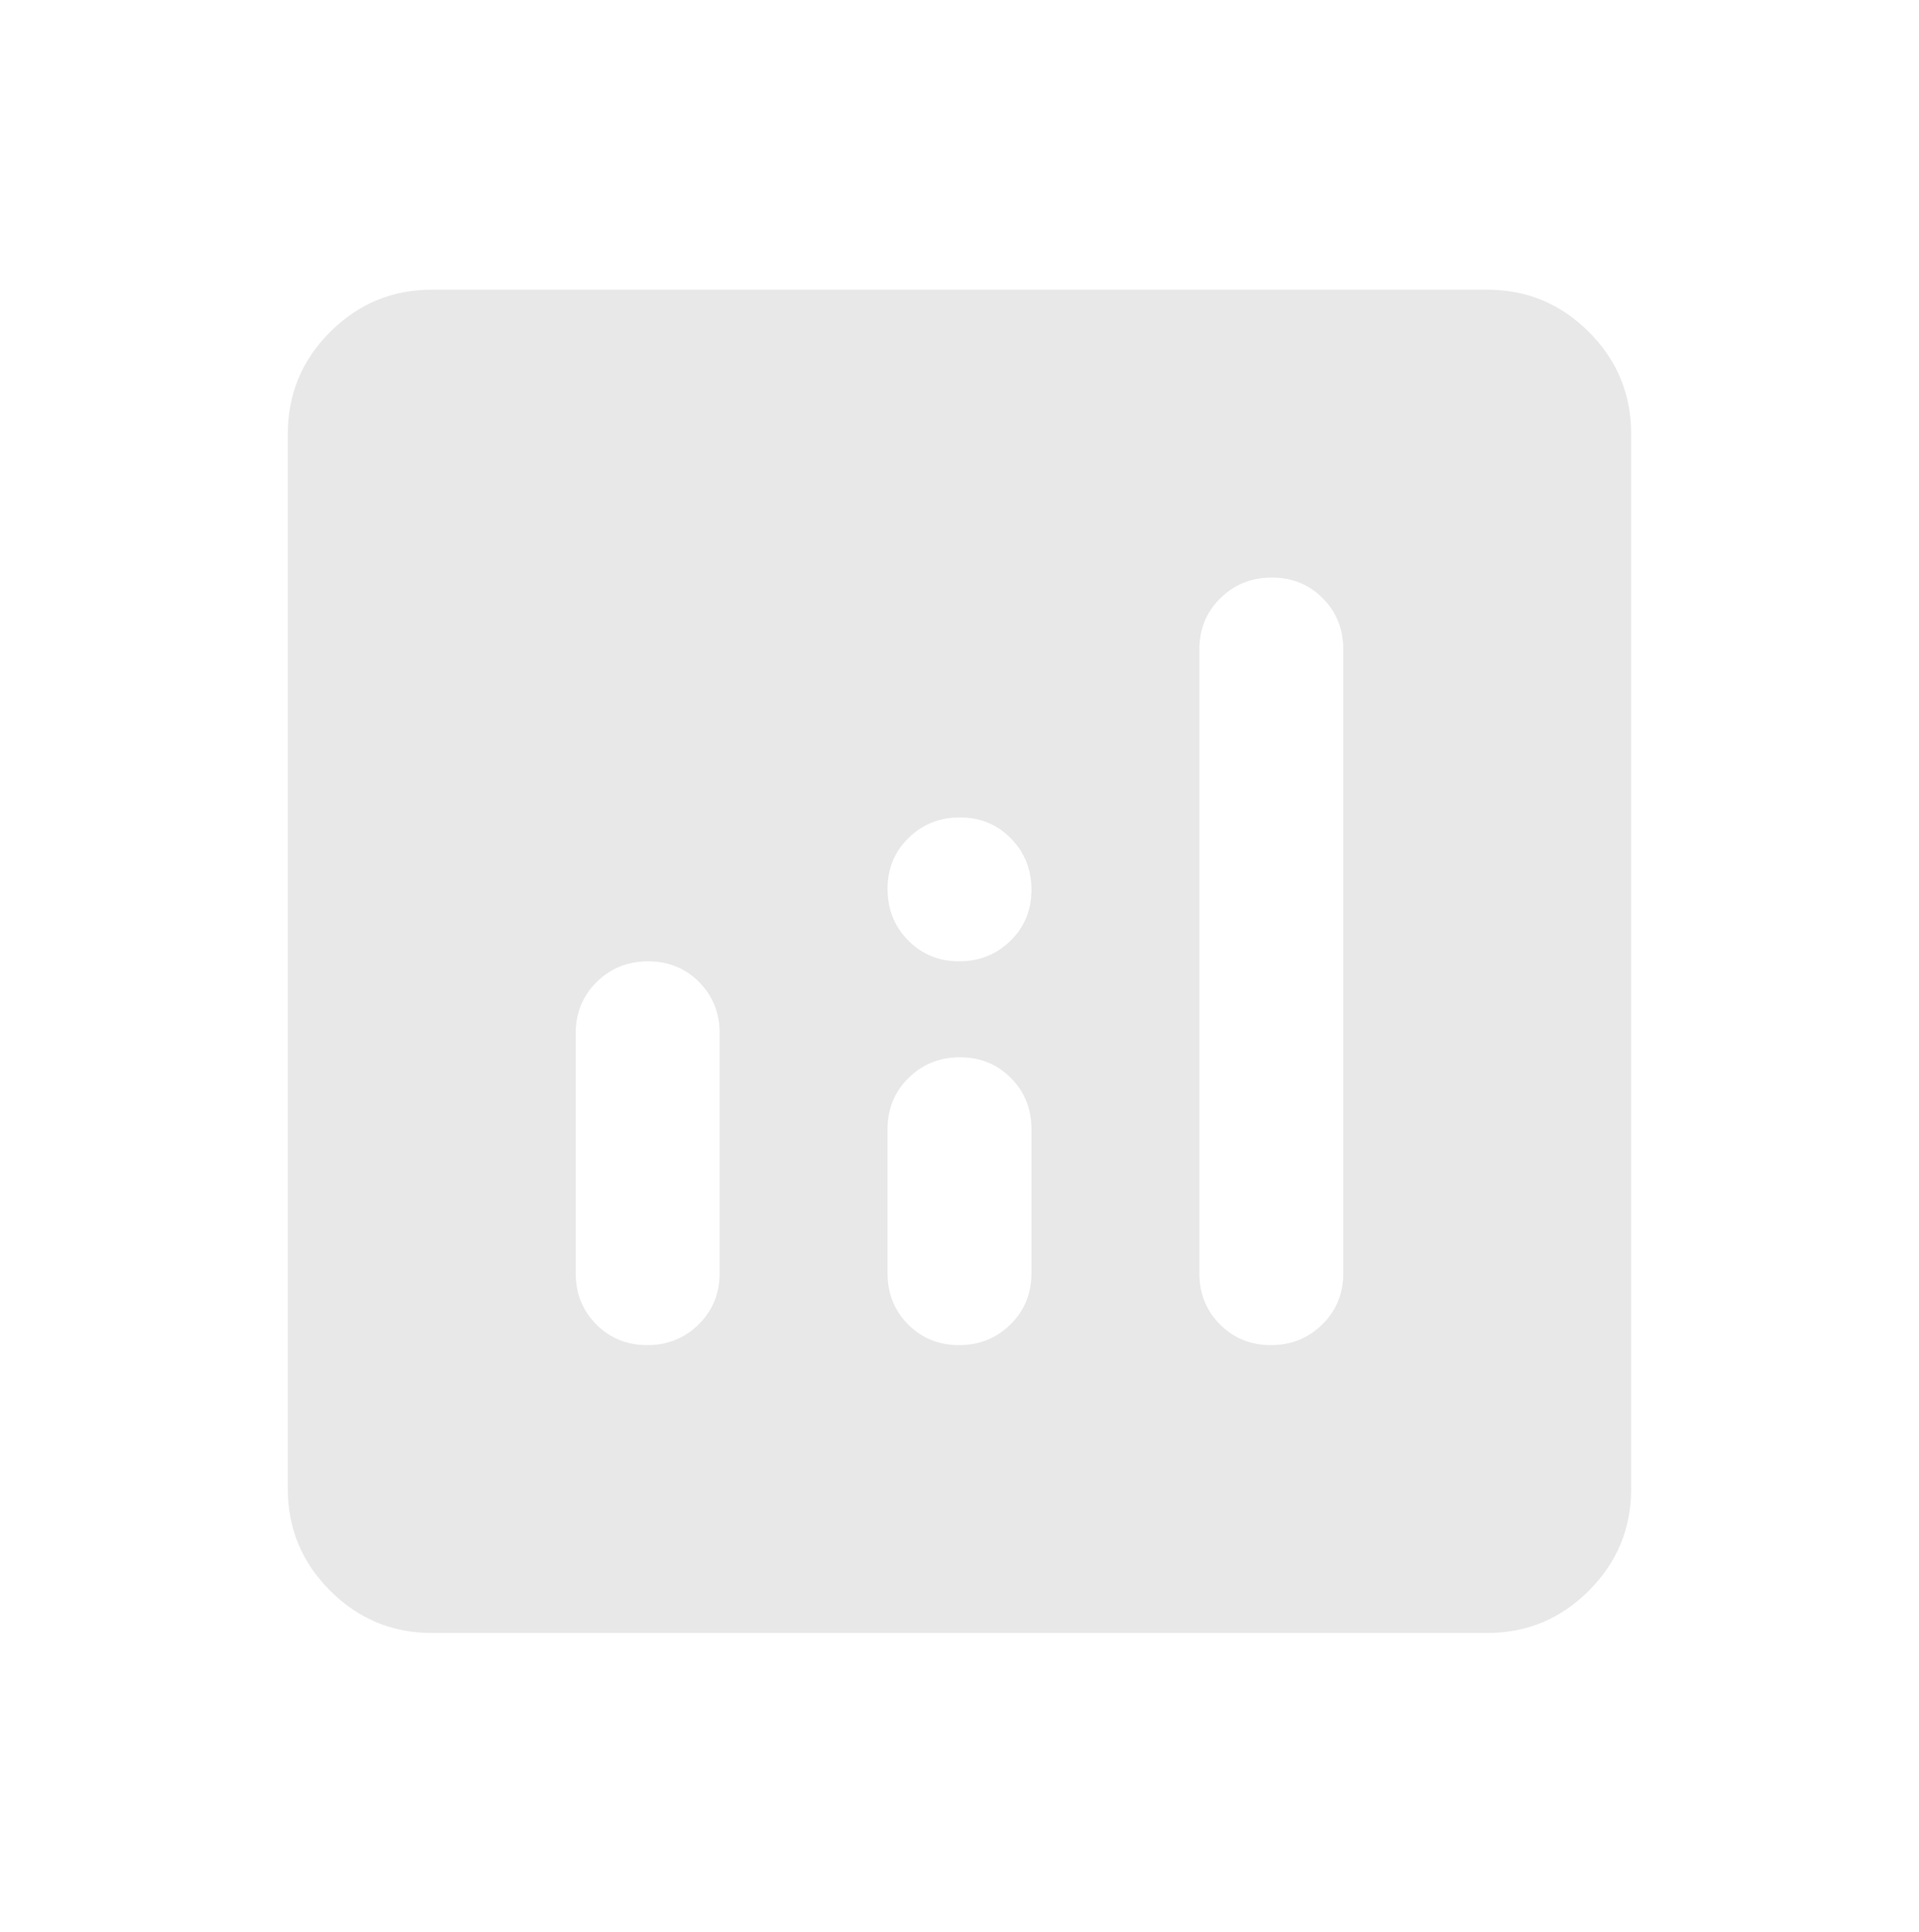 <svg width="150" height="151" viewBox="0 0 150 151" fill="none" xmlns="http://www.w3.org/2000/svg">
<path d="M50.658 75.144C49.073 75.144 47.734 75.684 46.641 76.762C45.547 77.84 45 79.176 45 80.769V99.519C45 101.113 45.536 102.449 46.608 103.527C47.68 104.605 49.008 105.145 50.592 105.145C52.177 105.145 53.516 104.605 54.609 103.527C55.703 102.449 56.25 101.113 56.25 99.519V80.769C56.25 79.176 55.714 77.84 54.642 76.762C53.57 75.684 52.242 75.144 50.658 75.144ZM99.408 45.145C97.823 45.145 96.484 45.684 95.391 46.762C94.297 47.84 93.75 49.176 93.75 50.77V99.519C93.75 101.113 94.286 102.449 95.358 103.527C96.43 104.605 97.758 105.145 99.342 105.145C100.927 105.145 102.266 104.605 103.359 103.527C104.453 102.449 105 101.113 105 99.519V50.77C105 49.176 104.464 47.84 103.392 46.762C102.32 45.684 100.992 45.145 99.408 45.145ZM75.033 82.644C73.448 82.644 72.109 83.184 71.016 84.262C69.922 85.34 69.375 86.676 69.375 88.269V99.519C69.375 101.113 69.911 102.449 70.983 103.527C72.055 104.605 73.383 105.145 74.967 105.145C76.552 105.145 77.891 104.605 78.984 103.527C80.078 102.449 80.625 101.113 80.625 99.519V88.269C80.625 86.676 80.089 85.34 79.017 84.262C77.945 83.184 76.617 82.644 75.033 82.644ZM33.75 127.645C30.656 127.645 28.008 126.543 25.805 124.34C23.602 122.137 22.5 119.488 22.5 116.395V33.895C22.5 30.801 23.602 28.152 25.805 25.949C28.008 23.746 30.656 22.645 33.75 22.645H116.25C119.344 22.645 121.992 23.746 124.195 25.949C126.398 28.152 127.5 30.801 127.5 33.895V116.395C127.5 119.488 126.398 122.137 124.195 124.34C121.992 126.543 119.344 127.645 116.25 127.645H33.75ZM74.967 75.144C76.552 75.144 77.891 74.609 78.984 73.537C80.078 72.465 80.625 71.137 80.625 69.552C80.625 67.968 80.089 66.629 79.017 65.535C77.945 64.441 76.617 63.895 75.033 63.895C73.448 63.895 72.109 64.43 71.016 65.502C69.922 66.574 69.375 67.902 69.375 69.487C69.375 71.071 69.911 72.41 70.983 73.504C72.055 74.598 73.383 75.144 74.967 75.144Z" fill="#E8E8E8"/>
</svg>
